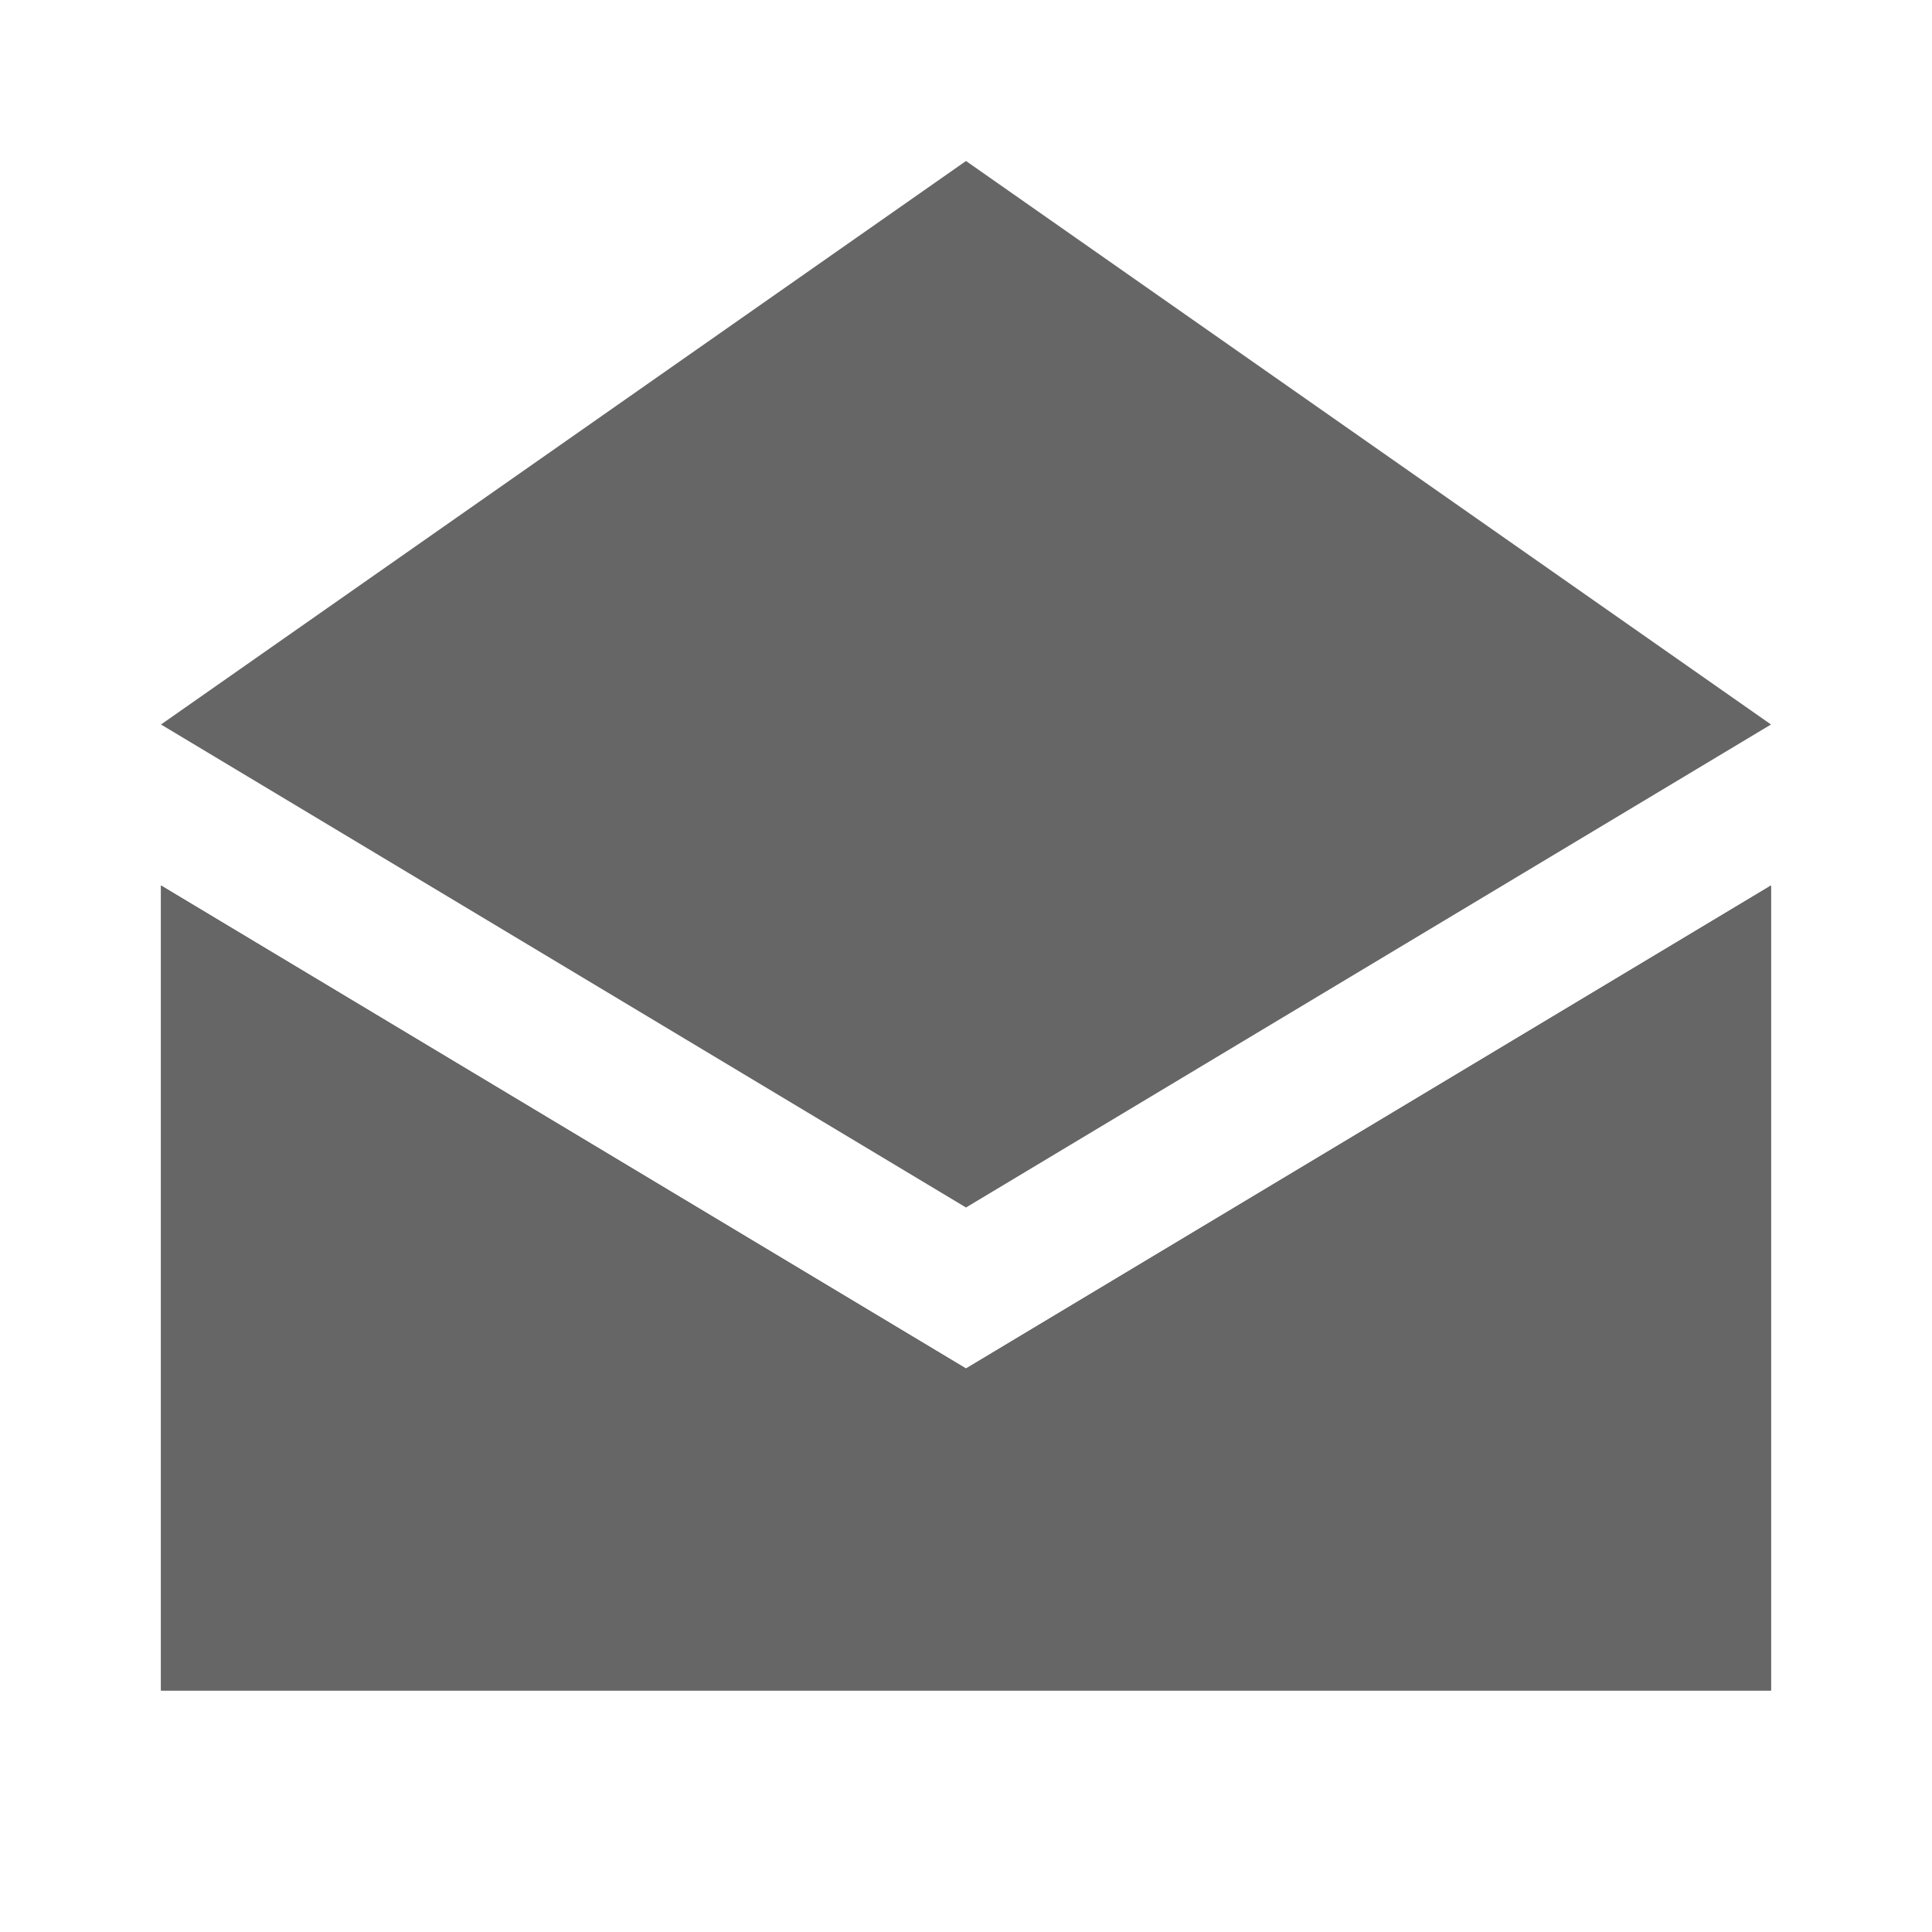 <svg xmlns="http://www.w3.org/2000/svg" viewBox="0 0 24 24"><title>email_open</title><polygon points="22 21 2 21 2 11 12 17 22 11 22 21" fill="#666" fill-rule="evenodd"/><polygon points="22 21 2 21 2 11 12 17 22 11 22 21" fill="#666"/><polygon points="12 2 2 9 12 15 22 9 12 2" fill="#666" fill-rule="evenodd"/></svg>